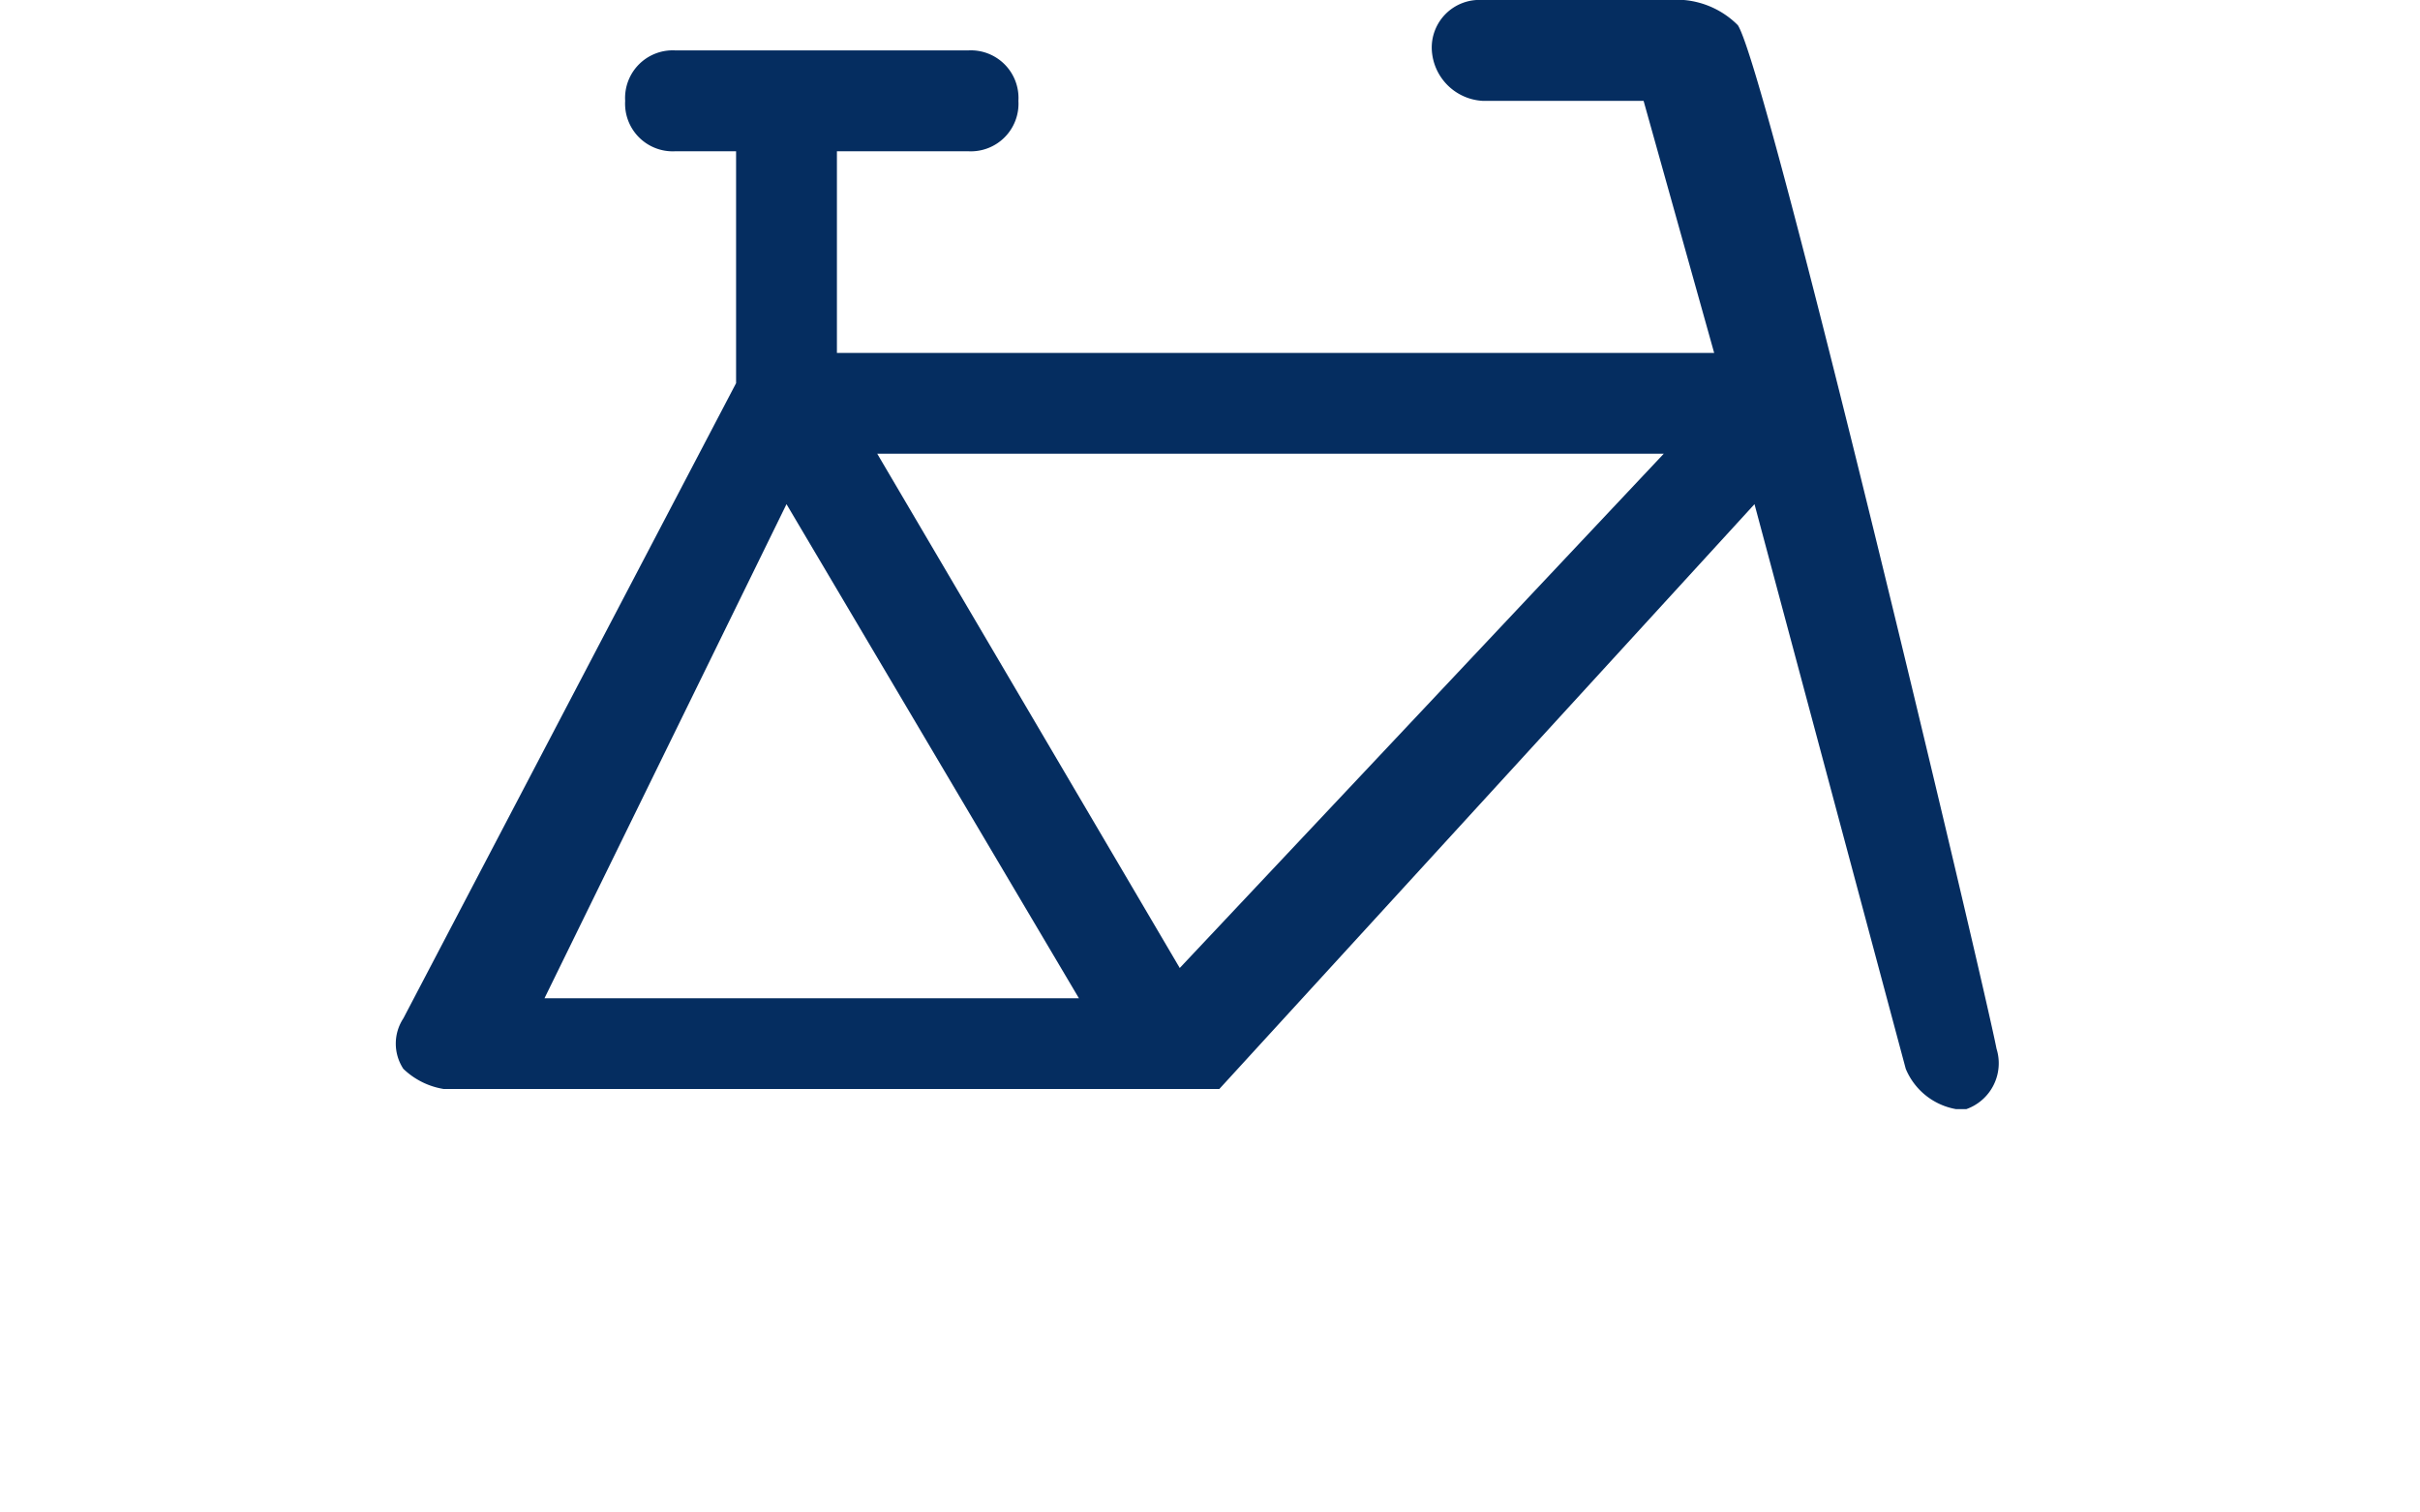<svg id="Layer_1" data-name="Layer 1" xmlns="http://www.w3.org/2000/svg" viewBox="0 0 96 60"><path d="M79.2,41.6C78.72,39.09,70.12,2.83,68.94,1A3.44,3.44,0,0,0,66.8,0h-8a1.89,1.89,0,0,0-2,2,2.14,2.14,0,0,0,2,2h6.4L68,14H33.2V6h5.2a1.89,1.89,0,0,0,2-2,1.89,1.89,0,0,0-2-2H26.8a1.89,1.89,0,0,0-2,2,1.89,1.89,0,0,0,2,2h2.4v9.2L16,40.4a1.82,1.82,0,0,0,0,2,3,3,0,0,0,1.6.8H48.37L69.6,20l6,22.4a2.66,2.66,0,0,0,2,1.6H78A1.93,1.93,0,0,0,79.2,41.6Zm-57.6-2L31.2,20,42.8,39.6Zm25.2-1.2L34.8,18H66Z" fill="#052d60"/></svg>